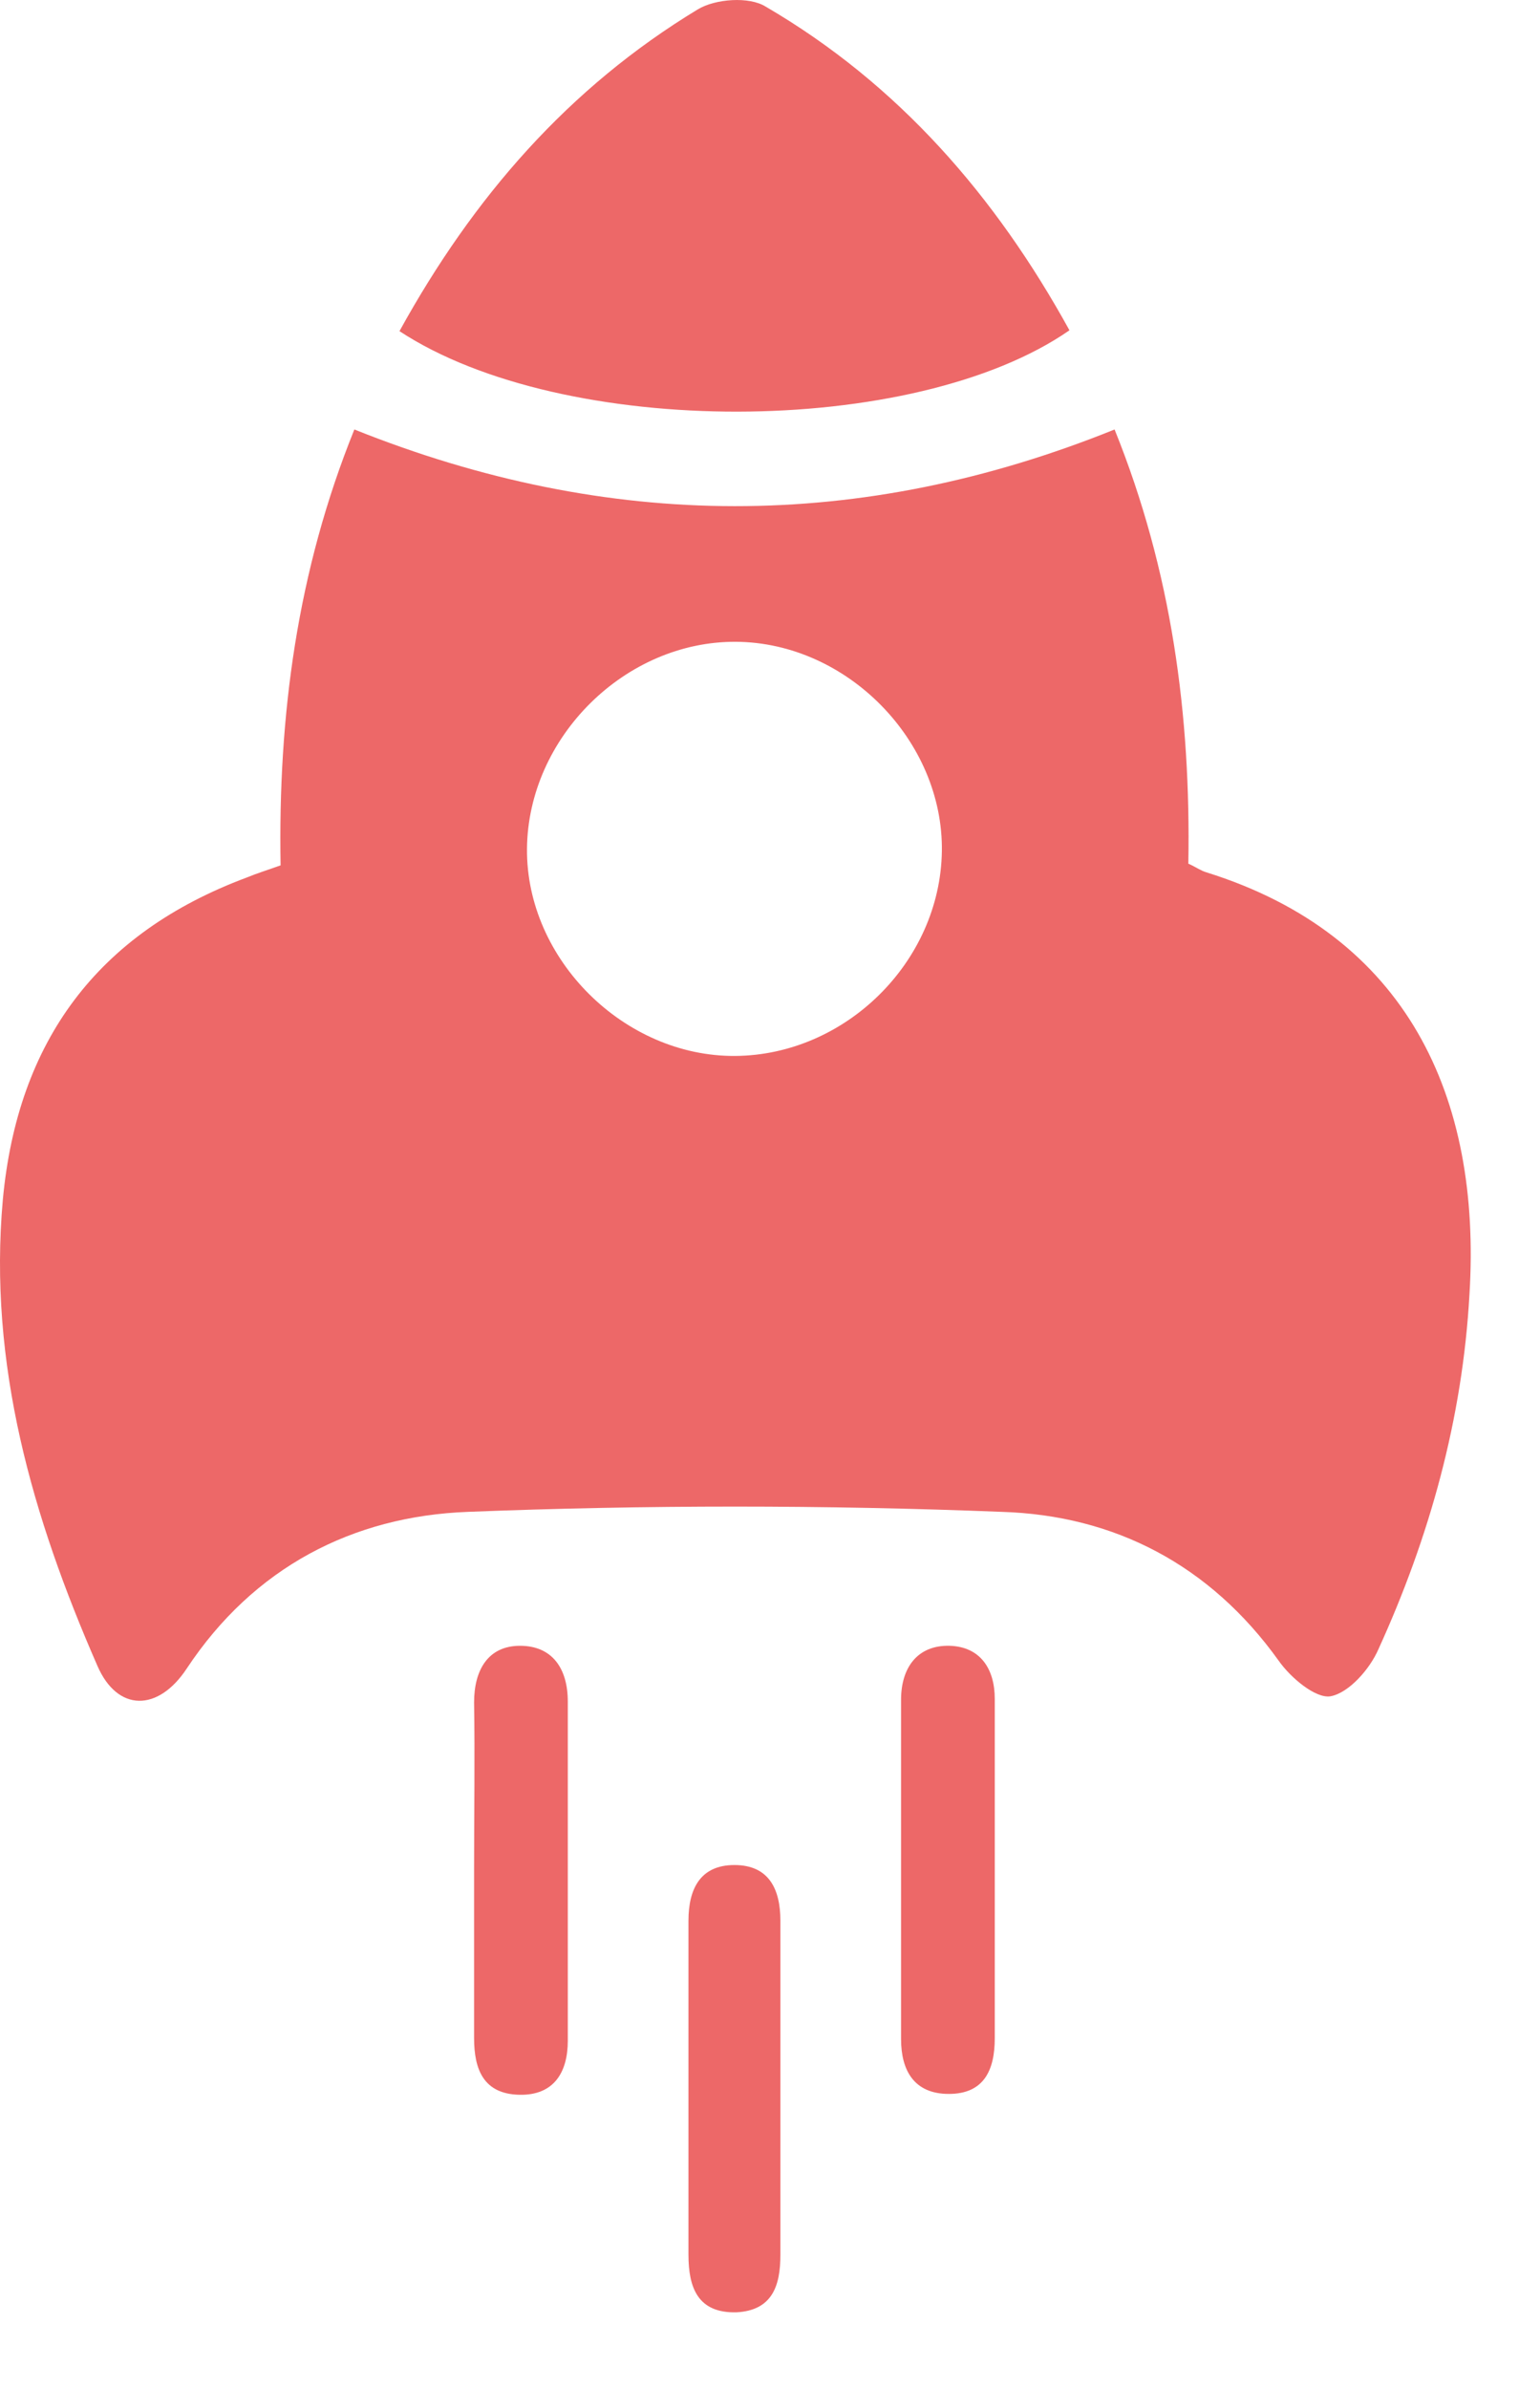 <svg width="20" height="31" viewBox="0 0 20 31" fill="none" xmlns="http://www.w3.org/2000/svg">
<path d="M5.188 4.297C6.146 2.559 7.385 1.136 9.065 0.12C9.29 -0.015 9.73 -0.049 9.944 0.086C11.668 1.091 12.931 2.547 13.889 4.286C11.871 5.686 7.318 5.697 5.188 4.297Z" fill="#ED6868"/>
<path d="M15.433 11.207C15.534 11.252 15.591 11.297 15.669 11.32C18.273 12.133 19.242 14.232 19.084 16.795C18.994 18.41 18.566 19.945 17.901 21.402C17.788 21.661 17.518 21.966 17.281 22.011C17.09 22.045 16.763 21.774 16.605 21.548C15.714 20.306 14.475 19.663 13.009 19.618C10.699 19.527 8.389 19.527 6.078 19.618C4.579 19.674 3.294 20.34 2.426 21.65C2.054 22.215 1.525 22.215 1.265 21.616C0.42 19.686 -0.155 17.698 0.037 15.565C0.229 13.51 1.265 12.11 3.204 11.387C3.339 11.331 3.486 11.286 3.644 11.229C3.61 9.287 3.858 7.413 4.602 5.573C7.904 6.894 11.172 6.905 14.475 5.573C15.219 7.413 15.466 9.287 15.433 11.207ZM9.561 8.328C8.118 8.317 6.856 9.57 6.844 11.015C6.833 12.449 8.107 13.713 9.549 13.702C10.981 13.691 12.209 12.482 12.232 11.049C12.254 9.615 11.003 8.339 9.561 8.328Z" fill="#ED6868"/>
<path d="M6.157 24.235C6.157 23.524 6.168 22.802 6.157 22.09C6.157 21.673 6.337 21.356 6.754 21.356C7.171 21.356 7.374 21.65 7.374 22.079C7.374 23.547 7.374 25.014 7.374 26.482C7.374 26.889 7.194 27.193 6.743 27.182C6.281 27.171 6.157 26.855 6.157 26.448C6.157 25.703 6.157 24.969 6.157 24.235Z" fill="#ED6868"/>
<path d="M12.919 24.303C12.919 25.014 12.919 25.737 12.919 26.448C12.919 26.855 12.784 27.171 12.322 27.171C11.871 27.171 11.702 26.866 11.702 26.459C11.702 24.992 11.702 23.524 11.702 22.056C11.702 21.639 11.916 21.345 12.333 21.356C12.727 21.368 12.919 21.65 12.919 22.045C12.919 22.802 12.919 23.558 12.919 24.303Z" fill="#ED6868"/>
<path d="M8.941 27.069C8.941 26.358 8.941 25.647 8.941 24.924C8.941 24.506 9.098 24.201 9.538 24.201C9.989 24.201 10.135 24.518 10.135 24.924C10.135 26.369 10.135 27.814 10.135 29.259C10.135 29.655 10.034 29.982 9.561 30.005C9.065 30.016 8.941 29.688 8.941 29.259C8.941 28.537 8.941 27.803 8.941 27.069Z" fill="#ED6868"/>
</svg>
